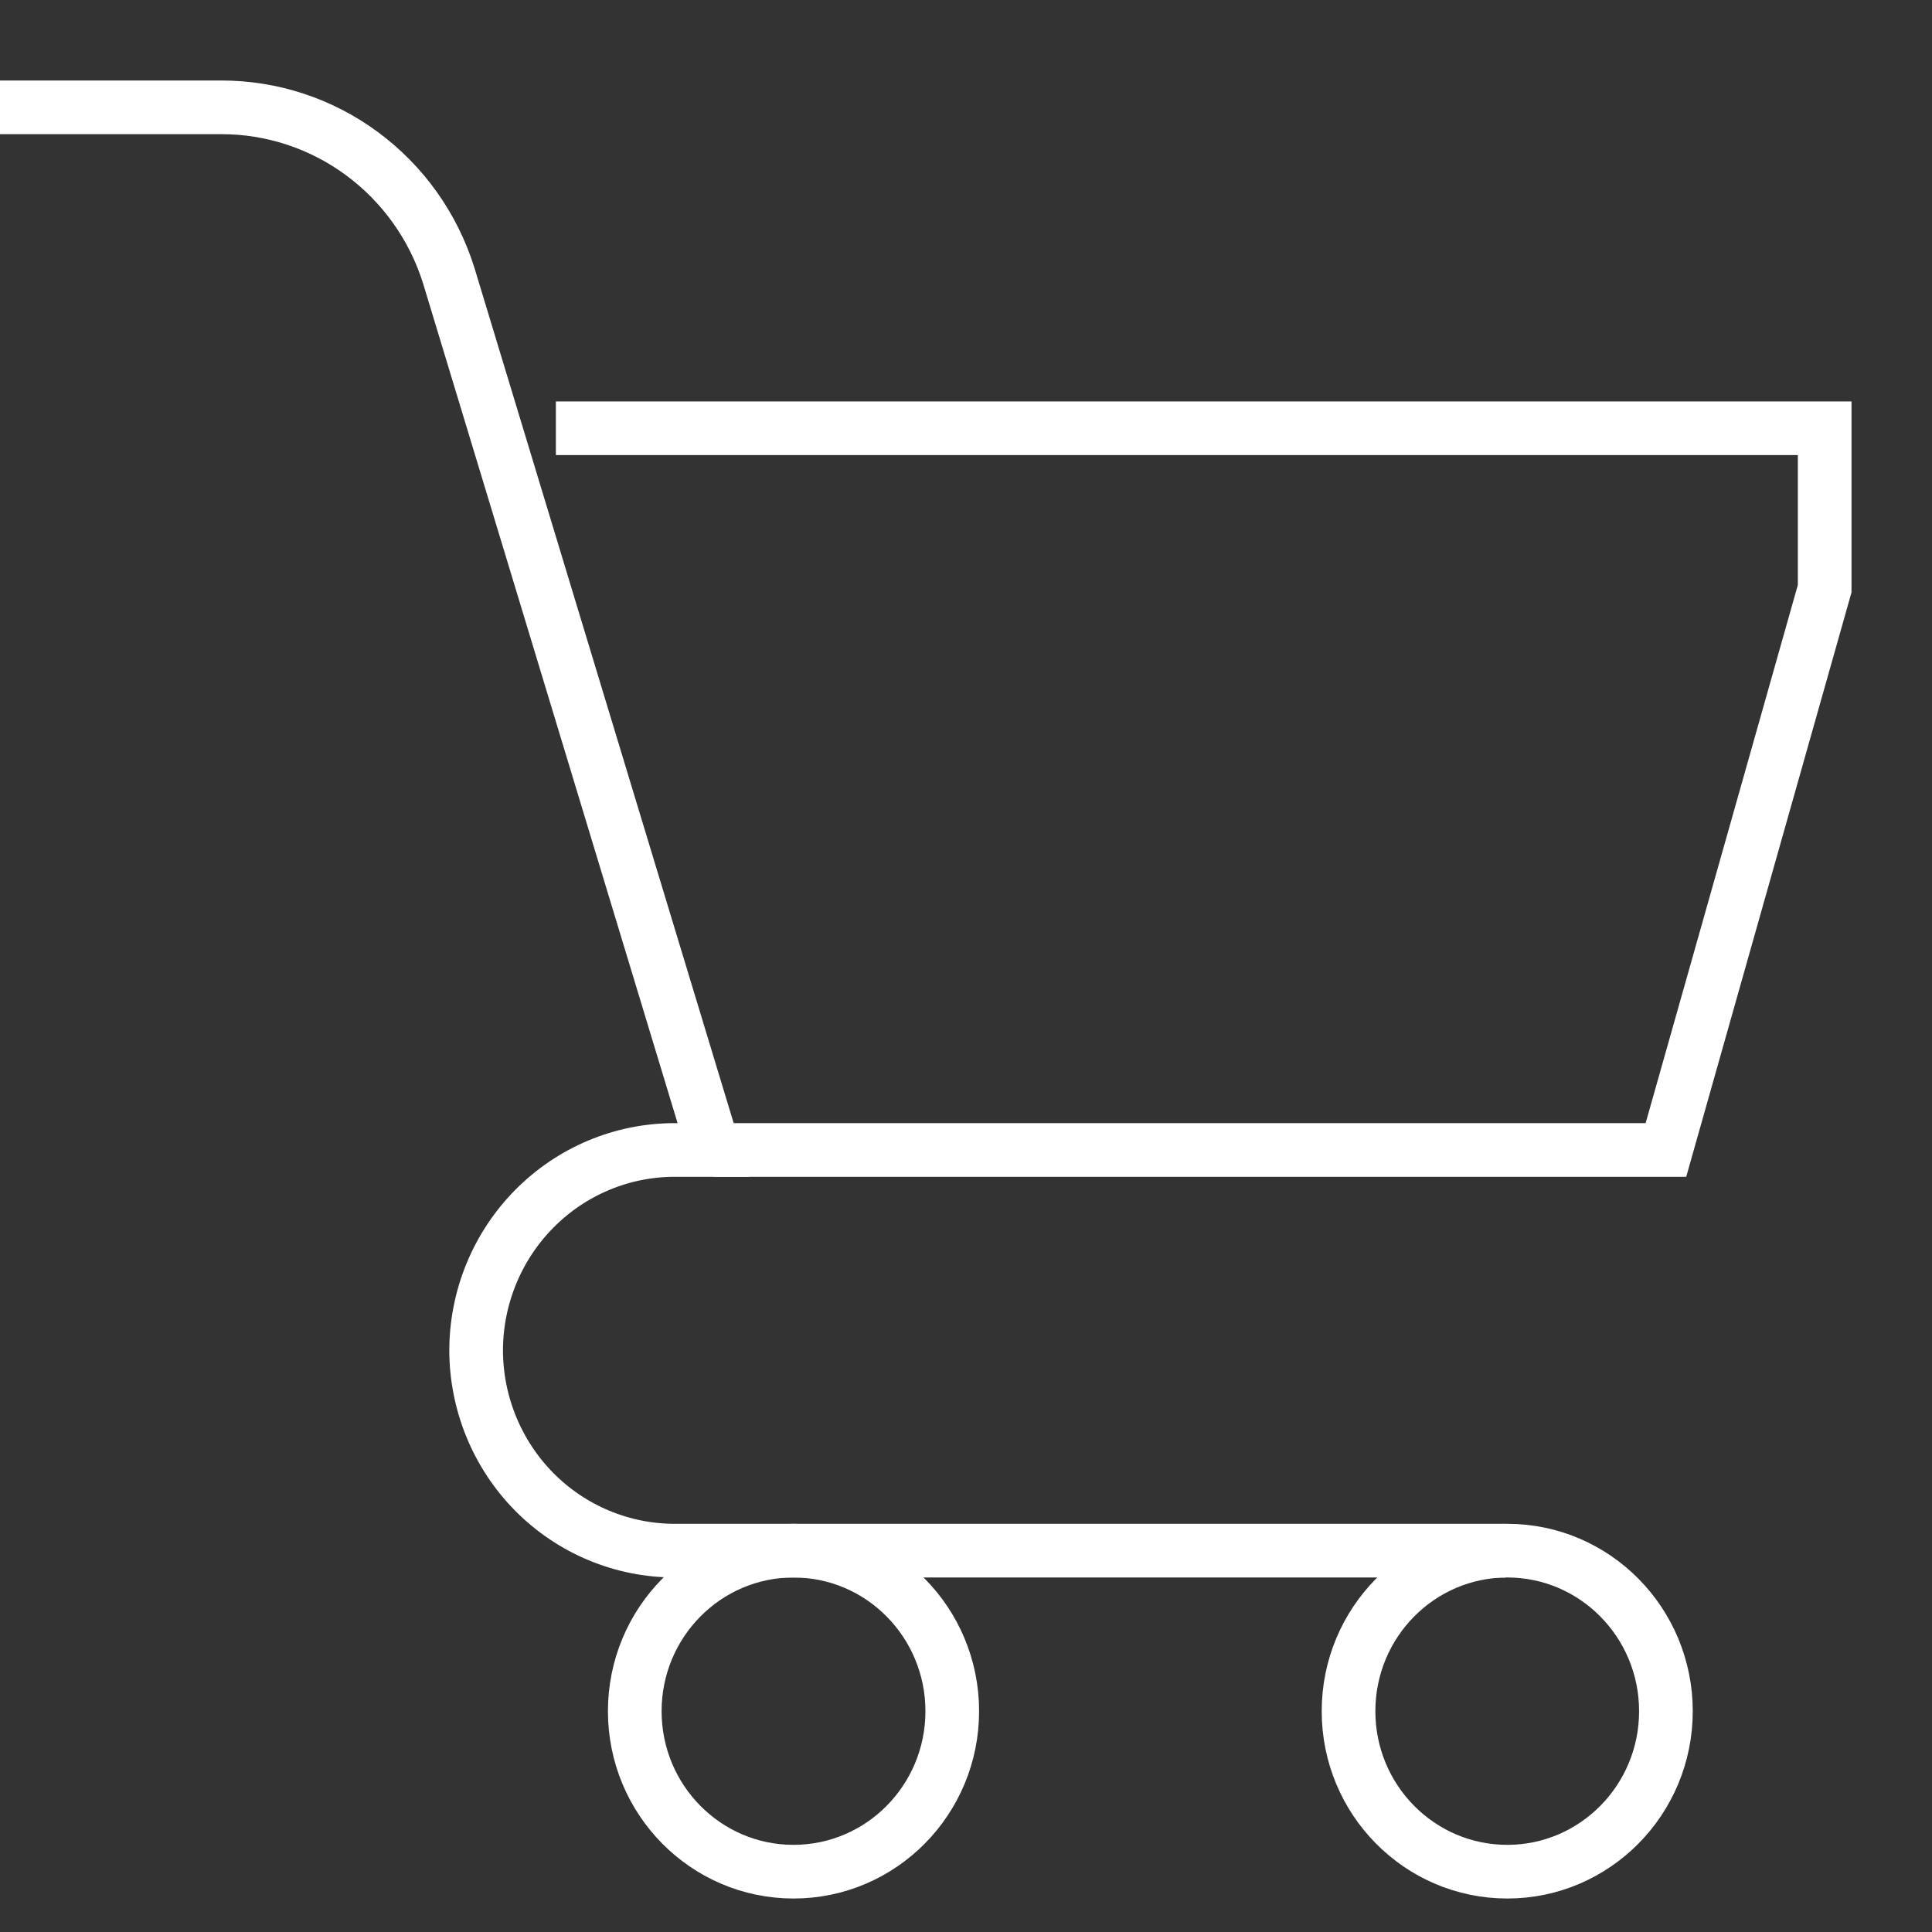 <svg width="18" height="18" viewBox="0 0 18 18" fill="none" xmlns="http://www.w3.org/2000/svg">
<rect x="0" y="0" width="18" height="18" fill="#333333" stroke="none"/>
<path d="M7.393 17.438C8.21 17.438 8.872 16.768 8.872 15.943C8.872 15.117 8.21 14.447 7.393 14.447C6.576 14.447 5.914 15.117 5.914 15.943C5.914 16.768 6.576 17.438 7.393 17.438Z" stroke="white" stroke-width="0.5" stroke-miterlimit="10"/>
<path d="M14.043 17.438C14.859 17.438 15.521 16.768 15.521 15.943C15.521 15.117 14.859 14.447 14.043 14.447C13.226 14.447 12.564 15.117 12.564 15.943C12.564 16.768 13.226 17.438 14.043 17.438Z" stroke="white" stroke-width="0.5" stroke-miterlimit="10"/>
<path d="M0 1H2.059C2.531 0.999 2.992 1.15 3.373 1.432C3.754 1.713 4.037 2.11 4.18 2.565L6.65 10.714H6.286C5.795 10.714 5.325 10.911 4.978 11.262C4.631 11.613 4.436 12.088 4.436 12.585C4.438 13.079 4.634 13.553 4.98 13.902C5.327 14.251 5.797 14.447 6.286 14.447H14.027" stroke="white" stroke-width="0.5" stroke-miterlimit="10"/>
<path d="M5.179 3.99H17V5.485L15.521 10.714H6.65" stroke="white" stroke-width="0.5" stroke-miterlimit="10"/>
</svg>
